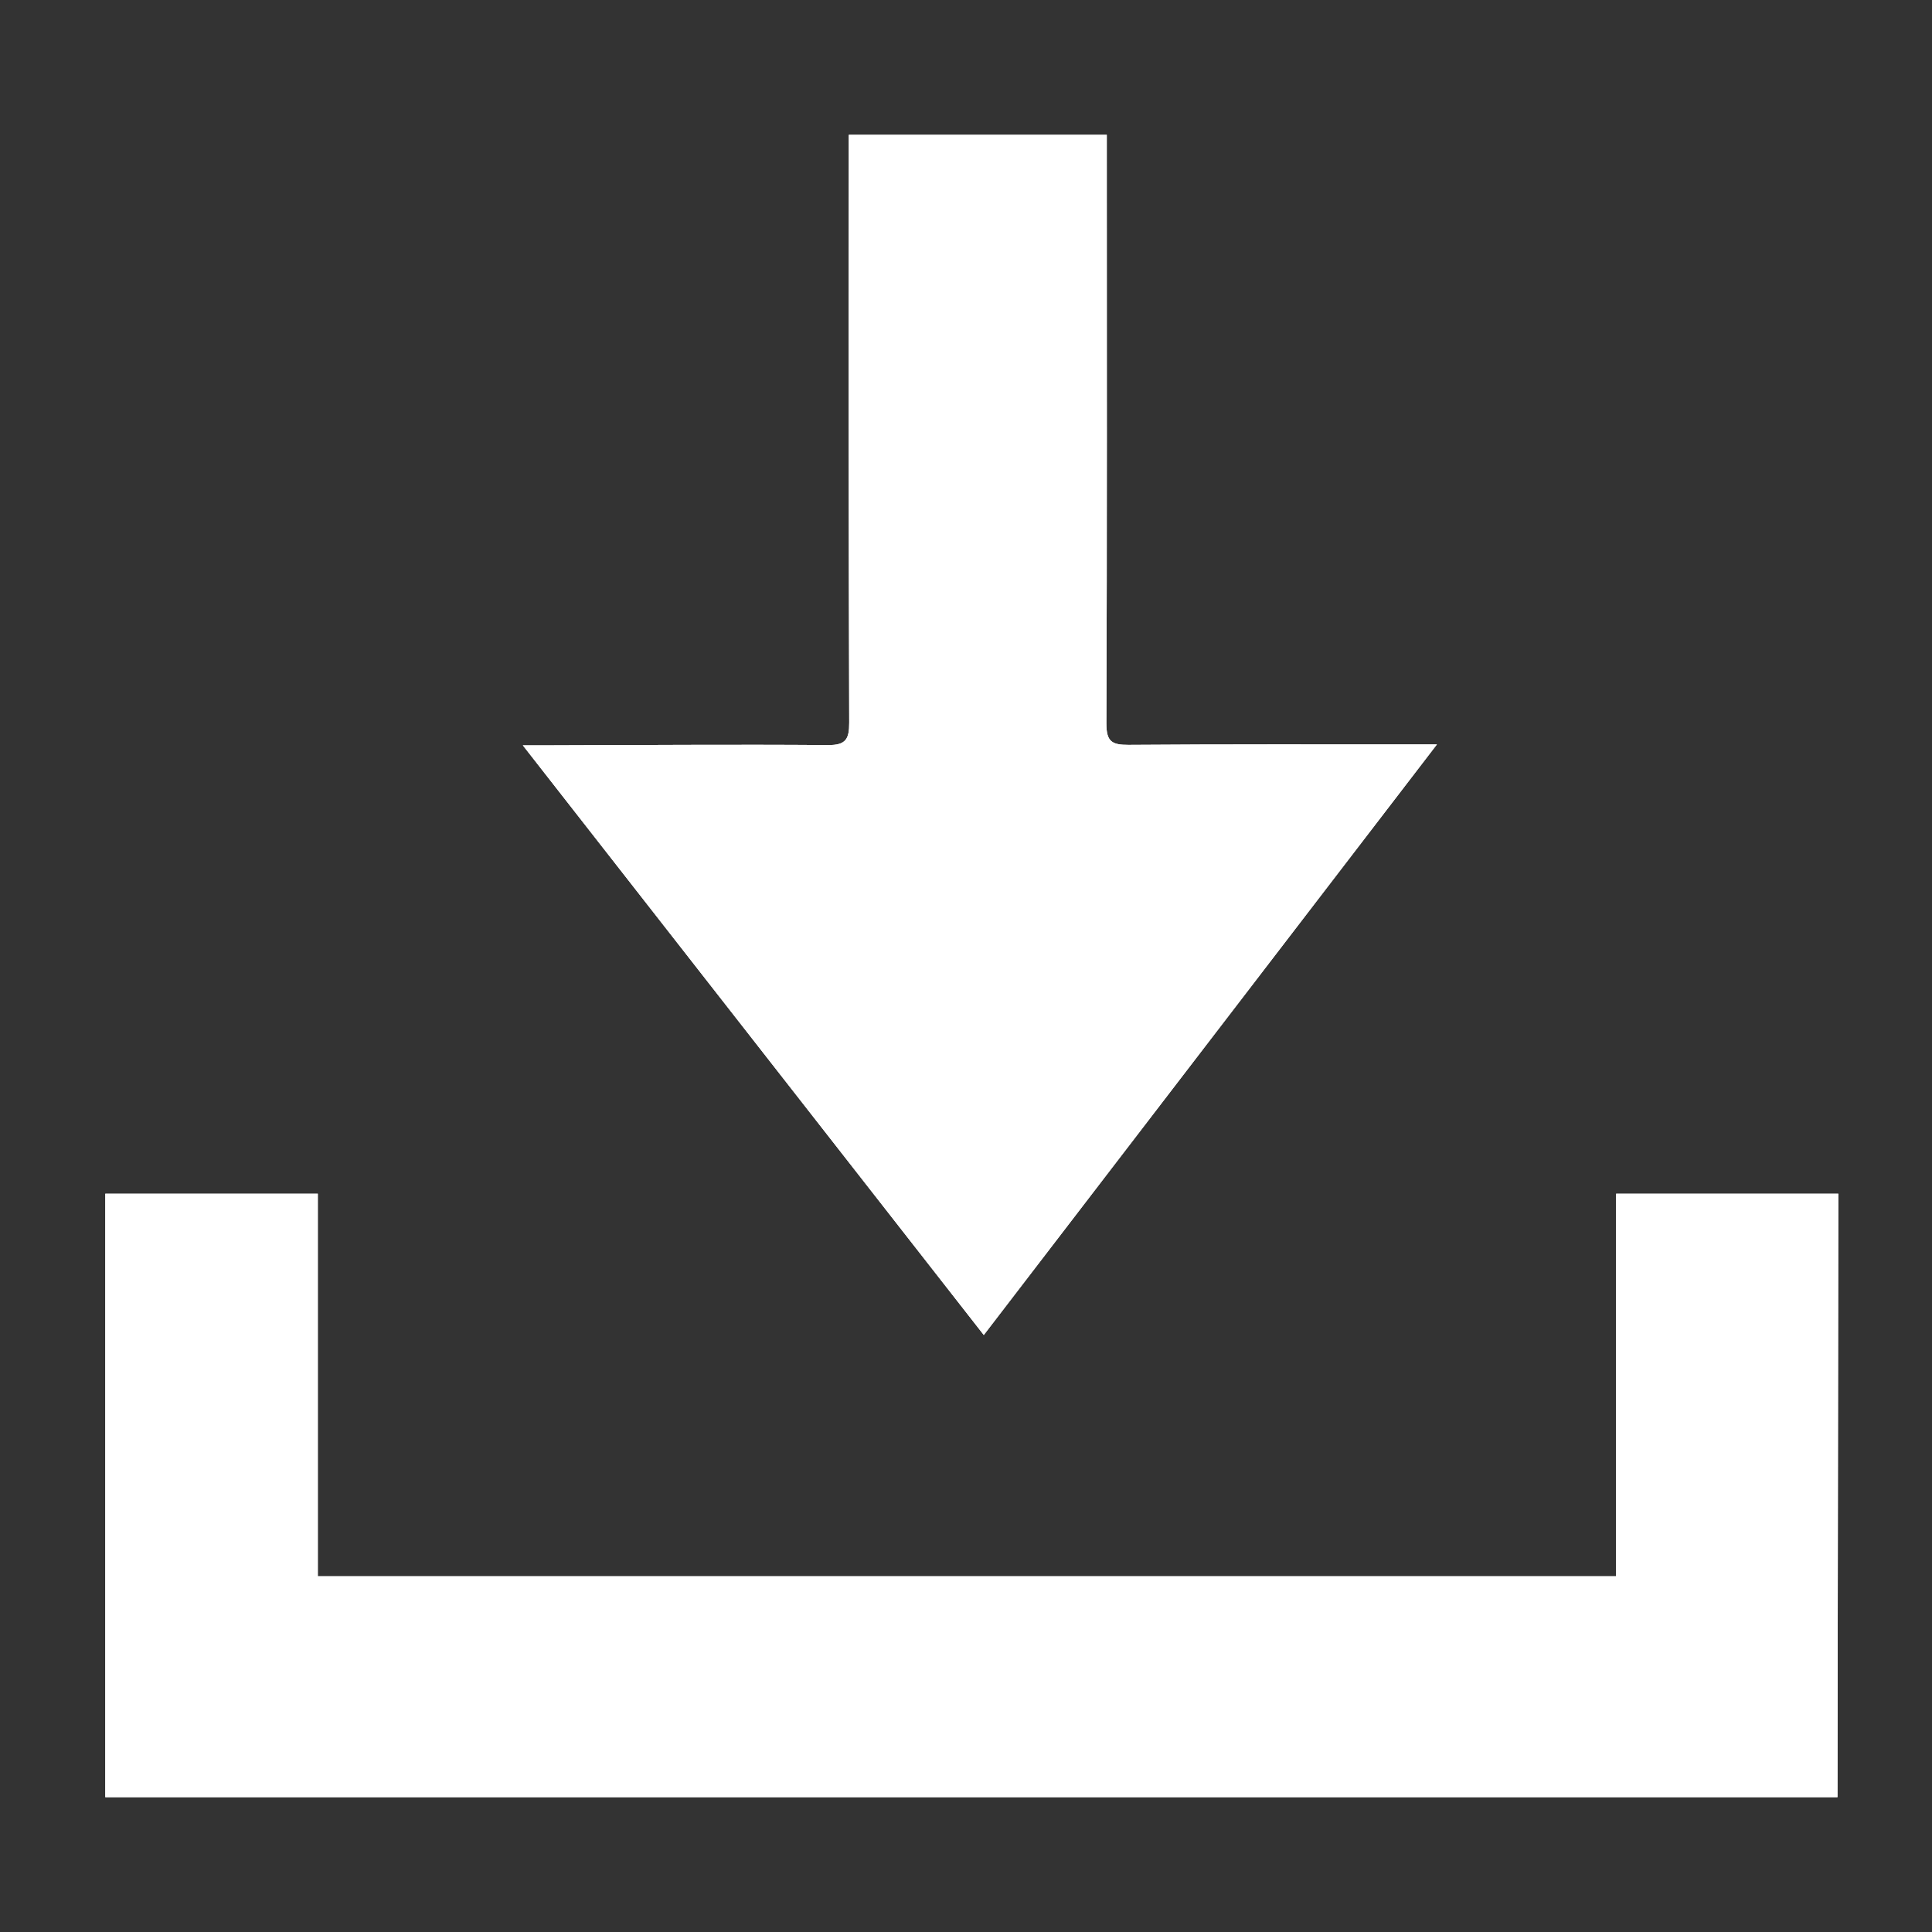 <svg xmlns="http://www.w3.org/2000/svg" viewBox="0 0 1000 1000">
  <rect x="0" y="0" width="1000" height="1000" fill="#333333" stroke="none"/>
  <defs>
    <style>
      .cls-1 {
        fill: #fff;
      }
    </style>
  </defs>
  <title>download</title>
  <g id="download">
    <g>
      <g>
        <path class="cls-1" d="M509.21,691,270.62,385.79h11.23c48.9-.12,97.8-.51,146.7-.14,9.33.07,11-3.12,11-11.59q-.42-144.94-.22-289.9V69.79H572.87v9.57c0,98.39.17,196.78-.21,295.18,0,9.33,2.85,11,11.37,11,49.78-.38,99.57-.21,149.35-.23h10.37Z"/>
        <path class="cls-1" d="M509.21,691,270.62,385.79h11.23c48.9-.12,97.8-.51,146.7-.14,9.33.07,11-3.12,11-11.59q-.42-144.94-.22-289.9V69.79H572.87v9.57c0,98.39.17,196.78-.21,295.18,0,9.33,2.85,11,11.37,11,49.78-.38,99.57-.21,149.35-.23h10.37Z"/>
      </g>
      <g>
        <polygon class="cls-1" points="54.5 617.88 54.5 930.21 951.08 930.21 951.5 617.88 836.5 617.88 836.5 815.88 164.5 815.88 164.5 617.88 54.5 617.88"/>
        <polygon class="cls-1" points="54.5 617.88 54.5 930.21 951.08 930.21 951.5 617.88 836.5 617.88 836.5 815.88 164.5 815.88 164.5 617.88 54.5 617.88"/>
      </g>
    </g>
  </g>
</svg>
